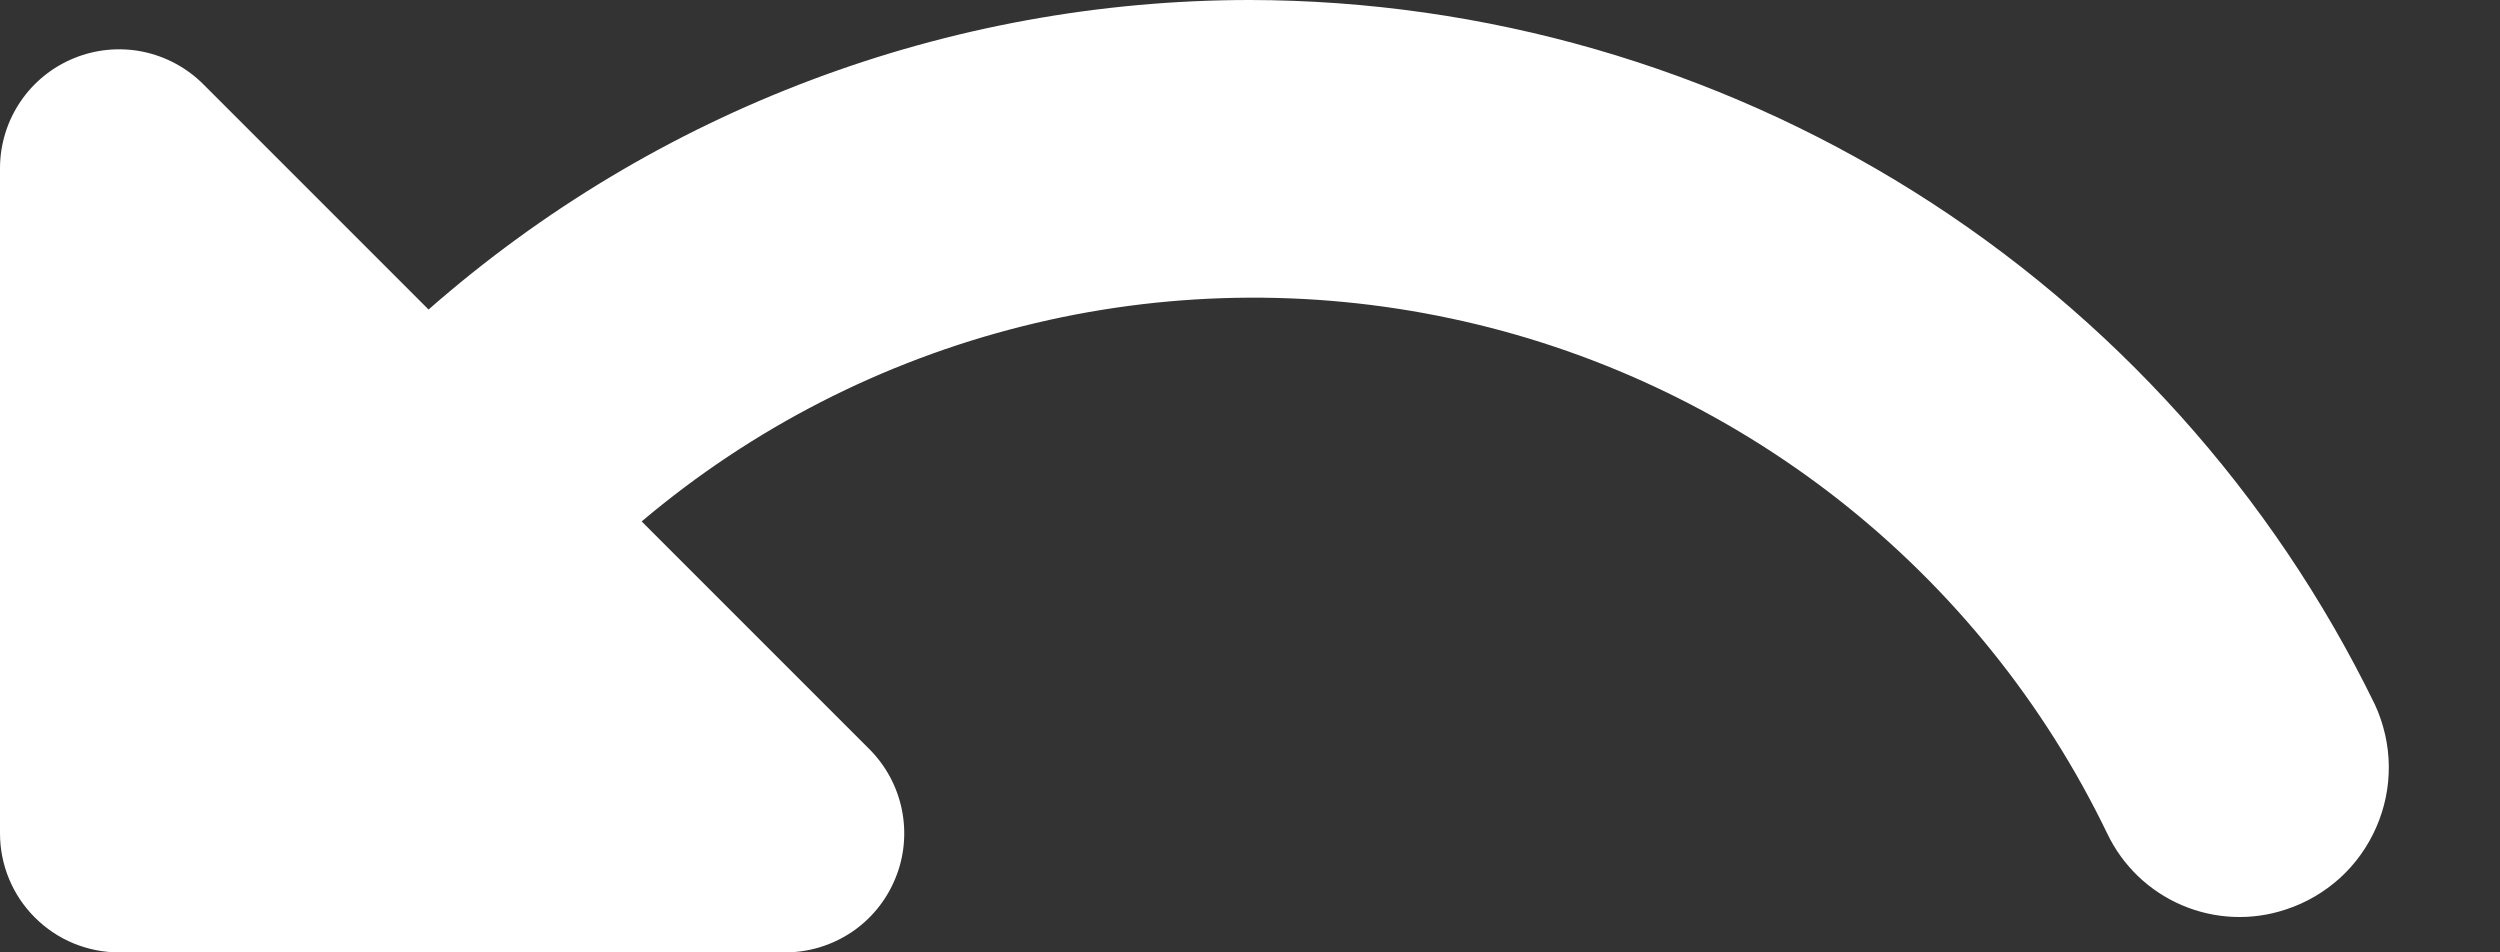 <svg width="21" height="8" viewBox="0 0 21 8" fill="none" xmlns="http://www.w3.org/2000/svg">
<rect x="0" y="0" width="21" height="8" fill="#333333" stroke="none"/>
<path d="M10.5 0C7.961 0.001 5.508 0.925 3.6 2.6L1.71 0.71C1.571 0.57 1.393 0.474 1.199 0.434C1.005 0.395 0.804 0.414 0.621 0.489C0.438 0.564 0.281 0.691 0.171 0.855C0.06 1.019 0.001 1.212 0 1.41V7C0 7.265 0.105 7.52 0.293 7.707C0.48 7.895 0.735 8 1 8H6.59C6.789 8.001 6.983 7.943 7.149 7.833C7.314 7.724 7.443 7.567 7.519 7.383C7.596 7.2 7.615 6.998 7.576 6.803C7.537 6.609 7.441 6.43 7.3 6.29L5.39 4.38C6.318 3.596 7.413 3.035 8.591 2.74C9.769 2.444 10.999 2.422 12.187 2.675C13.375 2.927 14.489 3.449 15.445 4.198C16.4 4.948 17.172 5.906 17.7 7C17.829 7.271 18.052 7.486 18.329 7.604C18.605 7.722 18.915 7.735 19.2 7.64C19.369 7.585 19.523 7.495 19.655 7.376C19.786 7.257 19.89 7.111 19.961 6.948C20.032 6.786 20.068 6.61 20.066 6.433C20.064 6.256 20.024 6.081 19.95 5.92C19.087 4.148 17.743 2.654 16.073 1.607C14.402 0.561 12.471 0.004 10.5 0Z" fill="white"/>
</svg>
